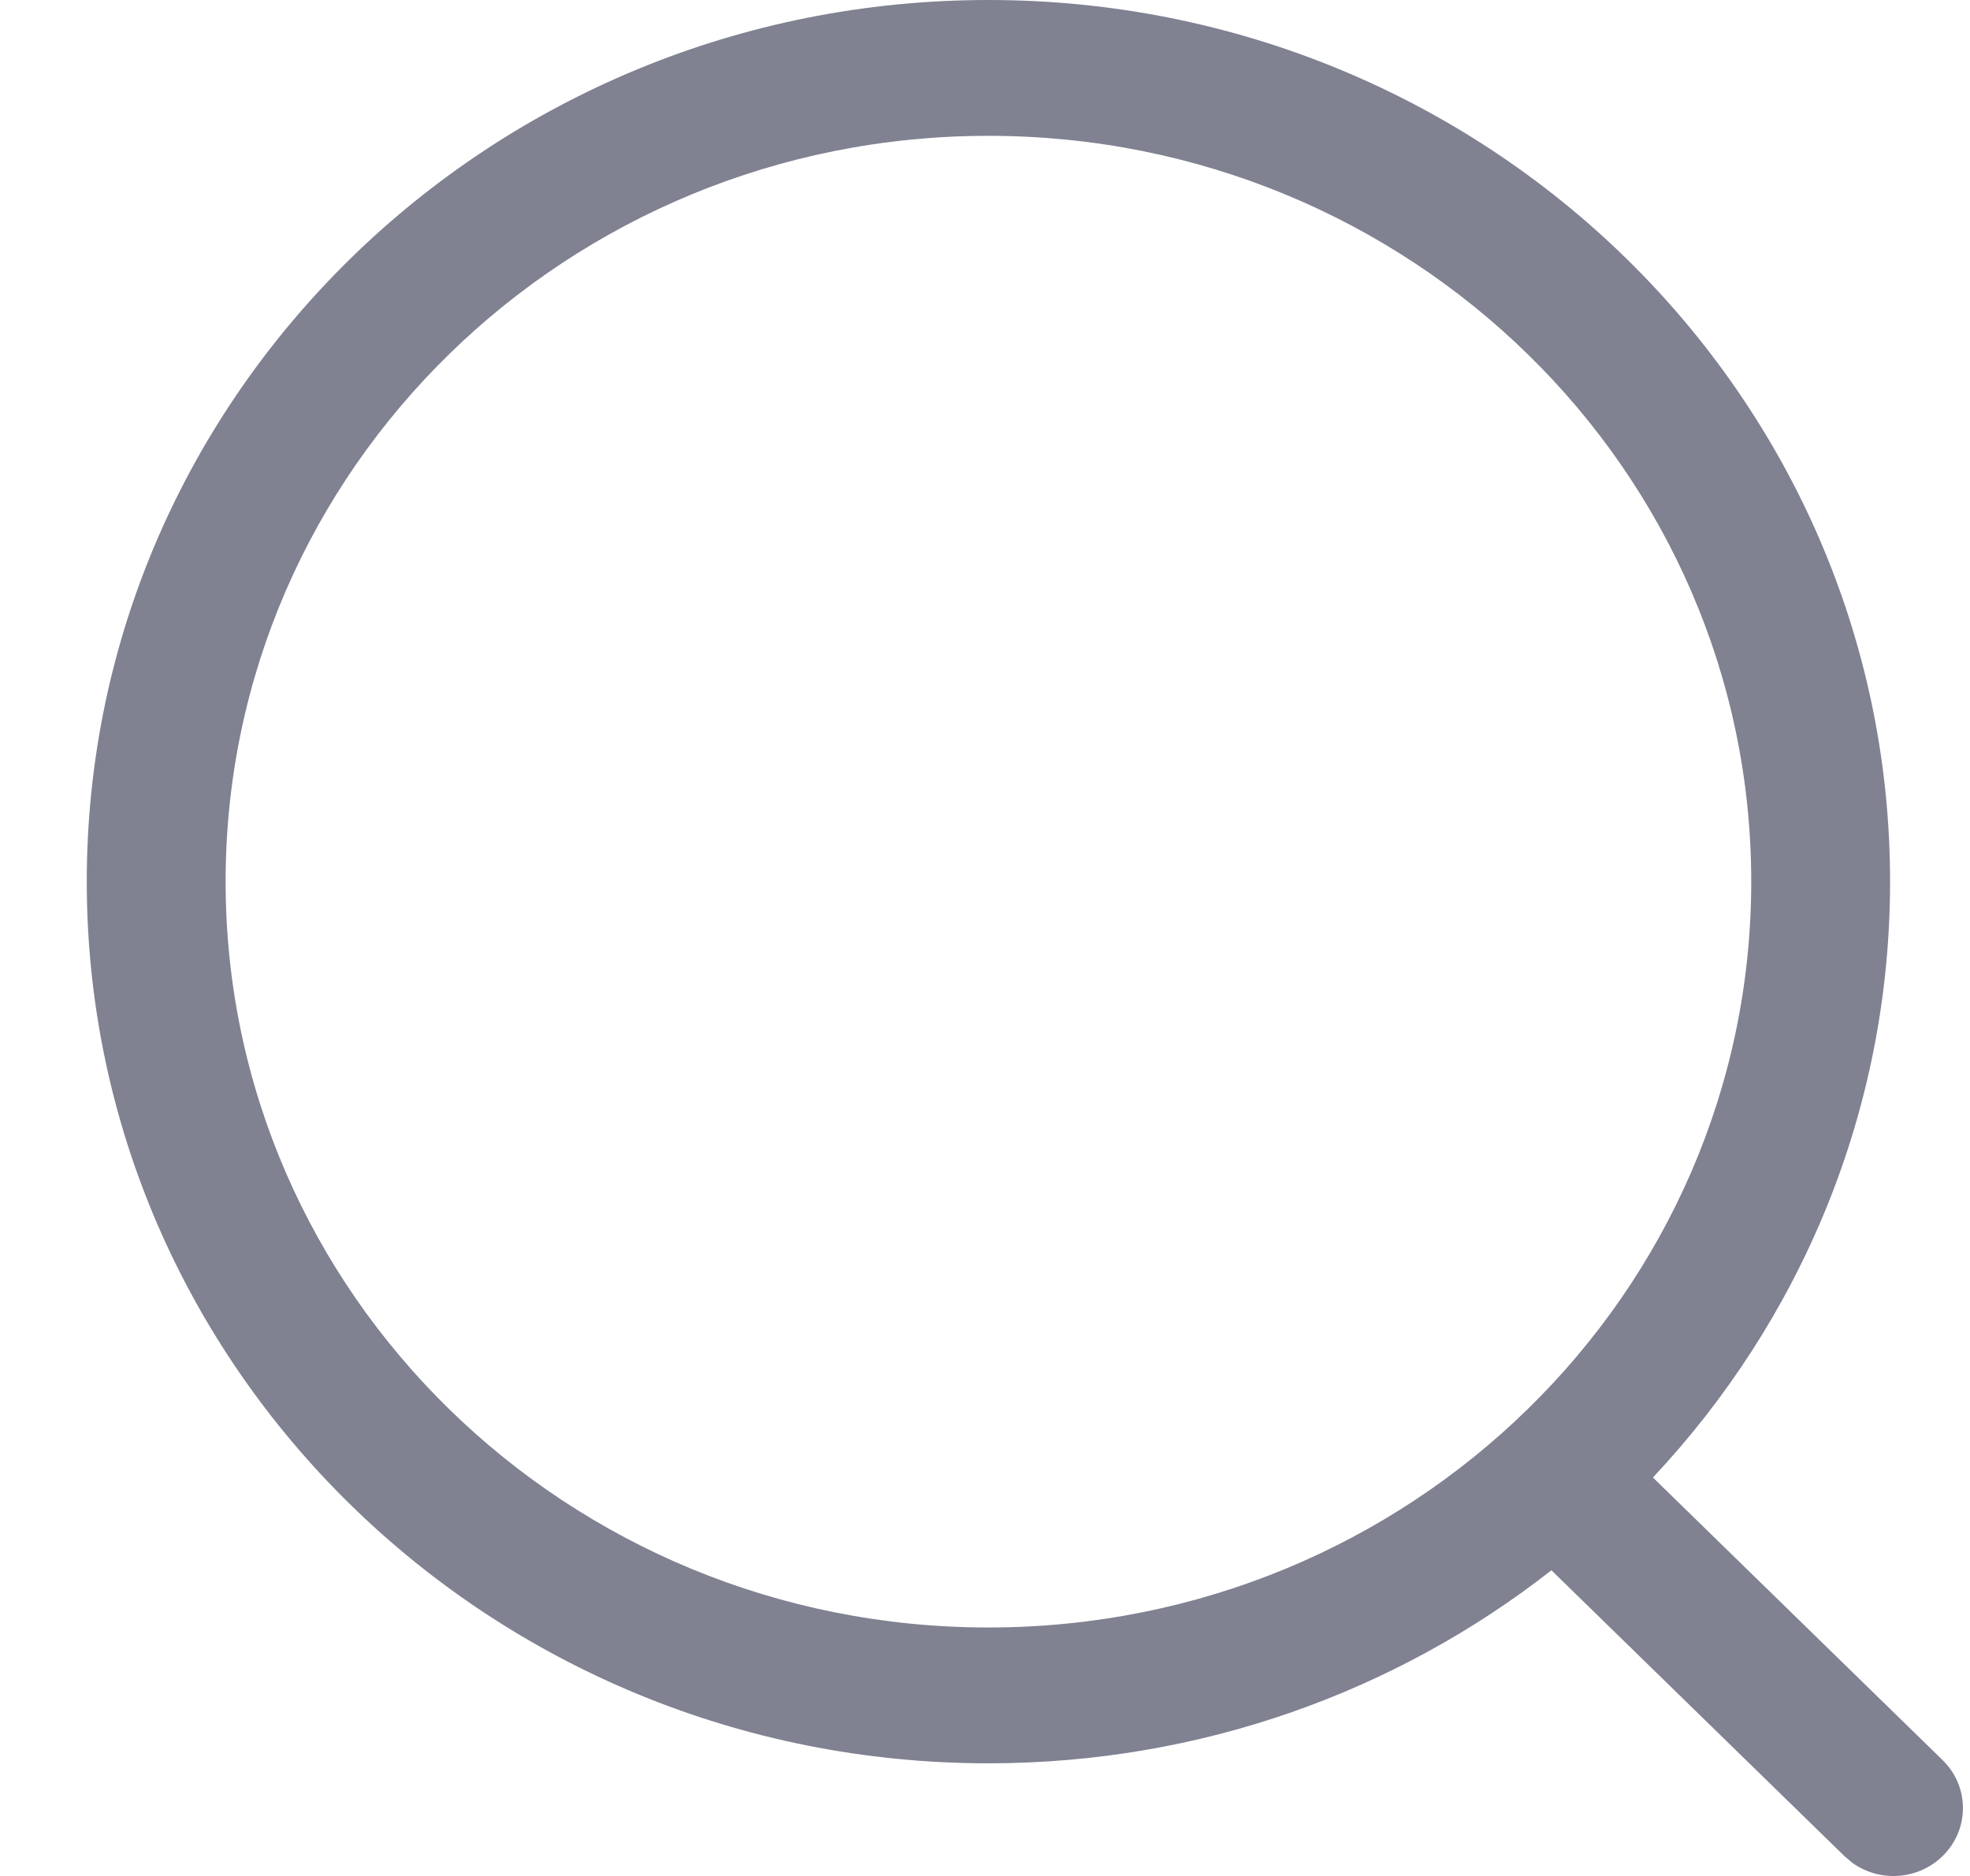 <svg width="21" height="20" viewBox="0 0 21 20" fill="none" xmlns="http://www.w3.org/2000/svg">
<path fill-rule="evenodd" clip-rule="evenodd" d="M10.536 0C5.228 0 0.925 4.208 0.925 9.399C0.925 14.59 5.228 18.799 10.536 18.799C12.807 18.799 14.893 18.029 16.538 16.741L19.662 19.789L19.745 19.859C20.035 20.069 20.446 20.045 20.709 19.787C20.997 19.504 20.997 19.046 20.707 18.764L17.62 15.752C19.19 14.079 20.148 11.849 20.148 9.399C20.148 4.208 15.845 0 10.536 0ZM10.536 1.448C15.027 1.448 18.668 5.008 18.668 9.399C18.668 13.791 15.027 17.351 10.536 17.351C6.046 17.351 2.405 13.791 2.405 9.399C2.405 5.008 6.046 1.448 10.536 1.448Z" fill="#808191"/>
</svg>
